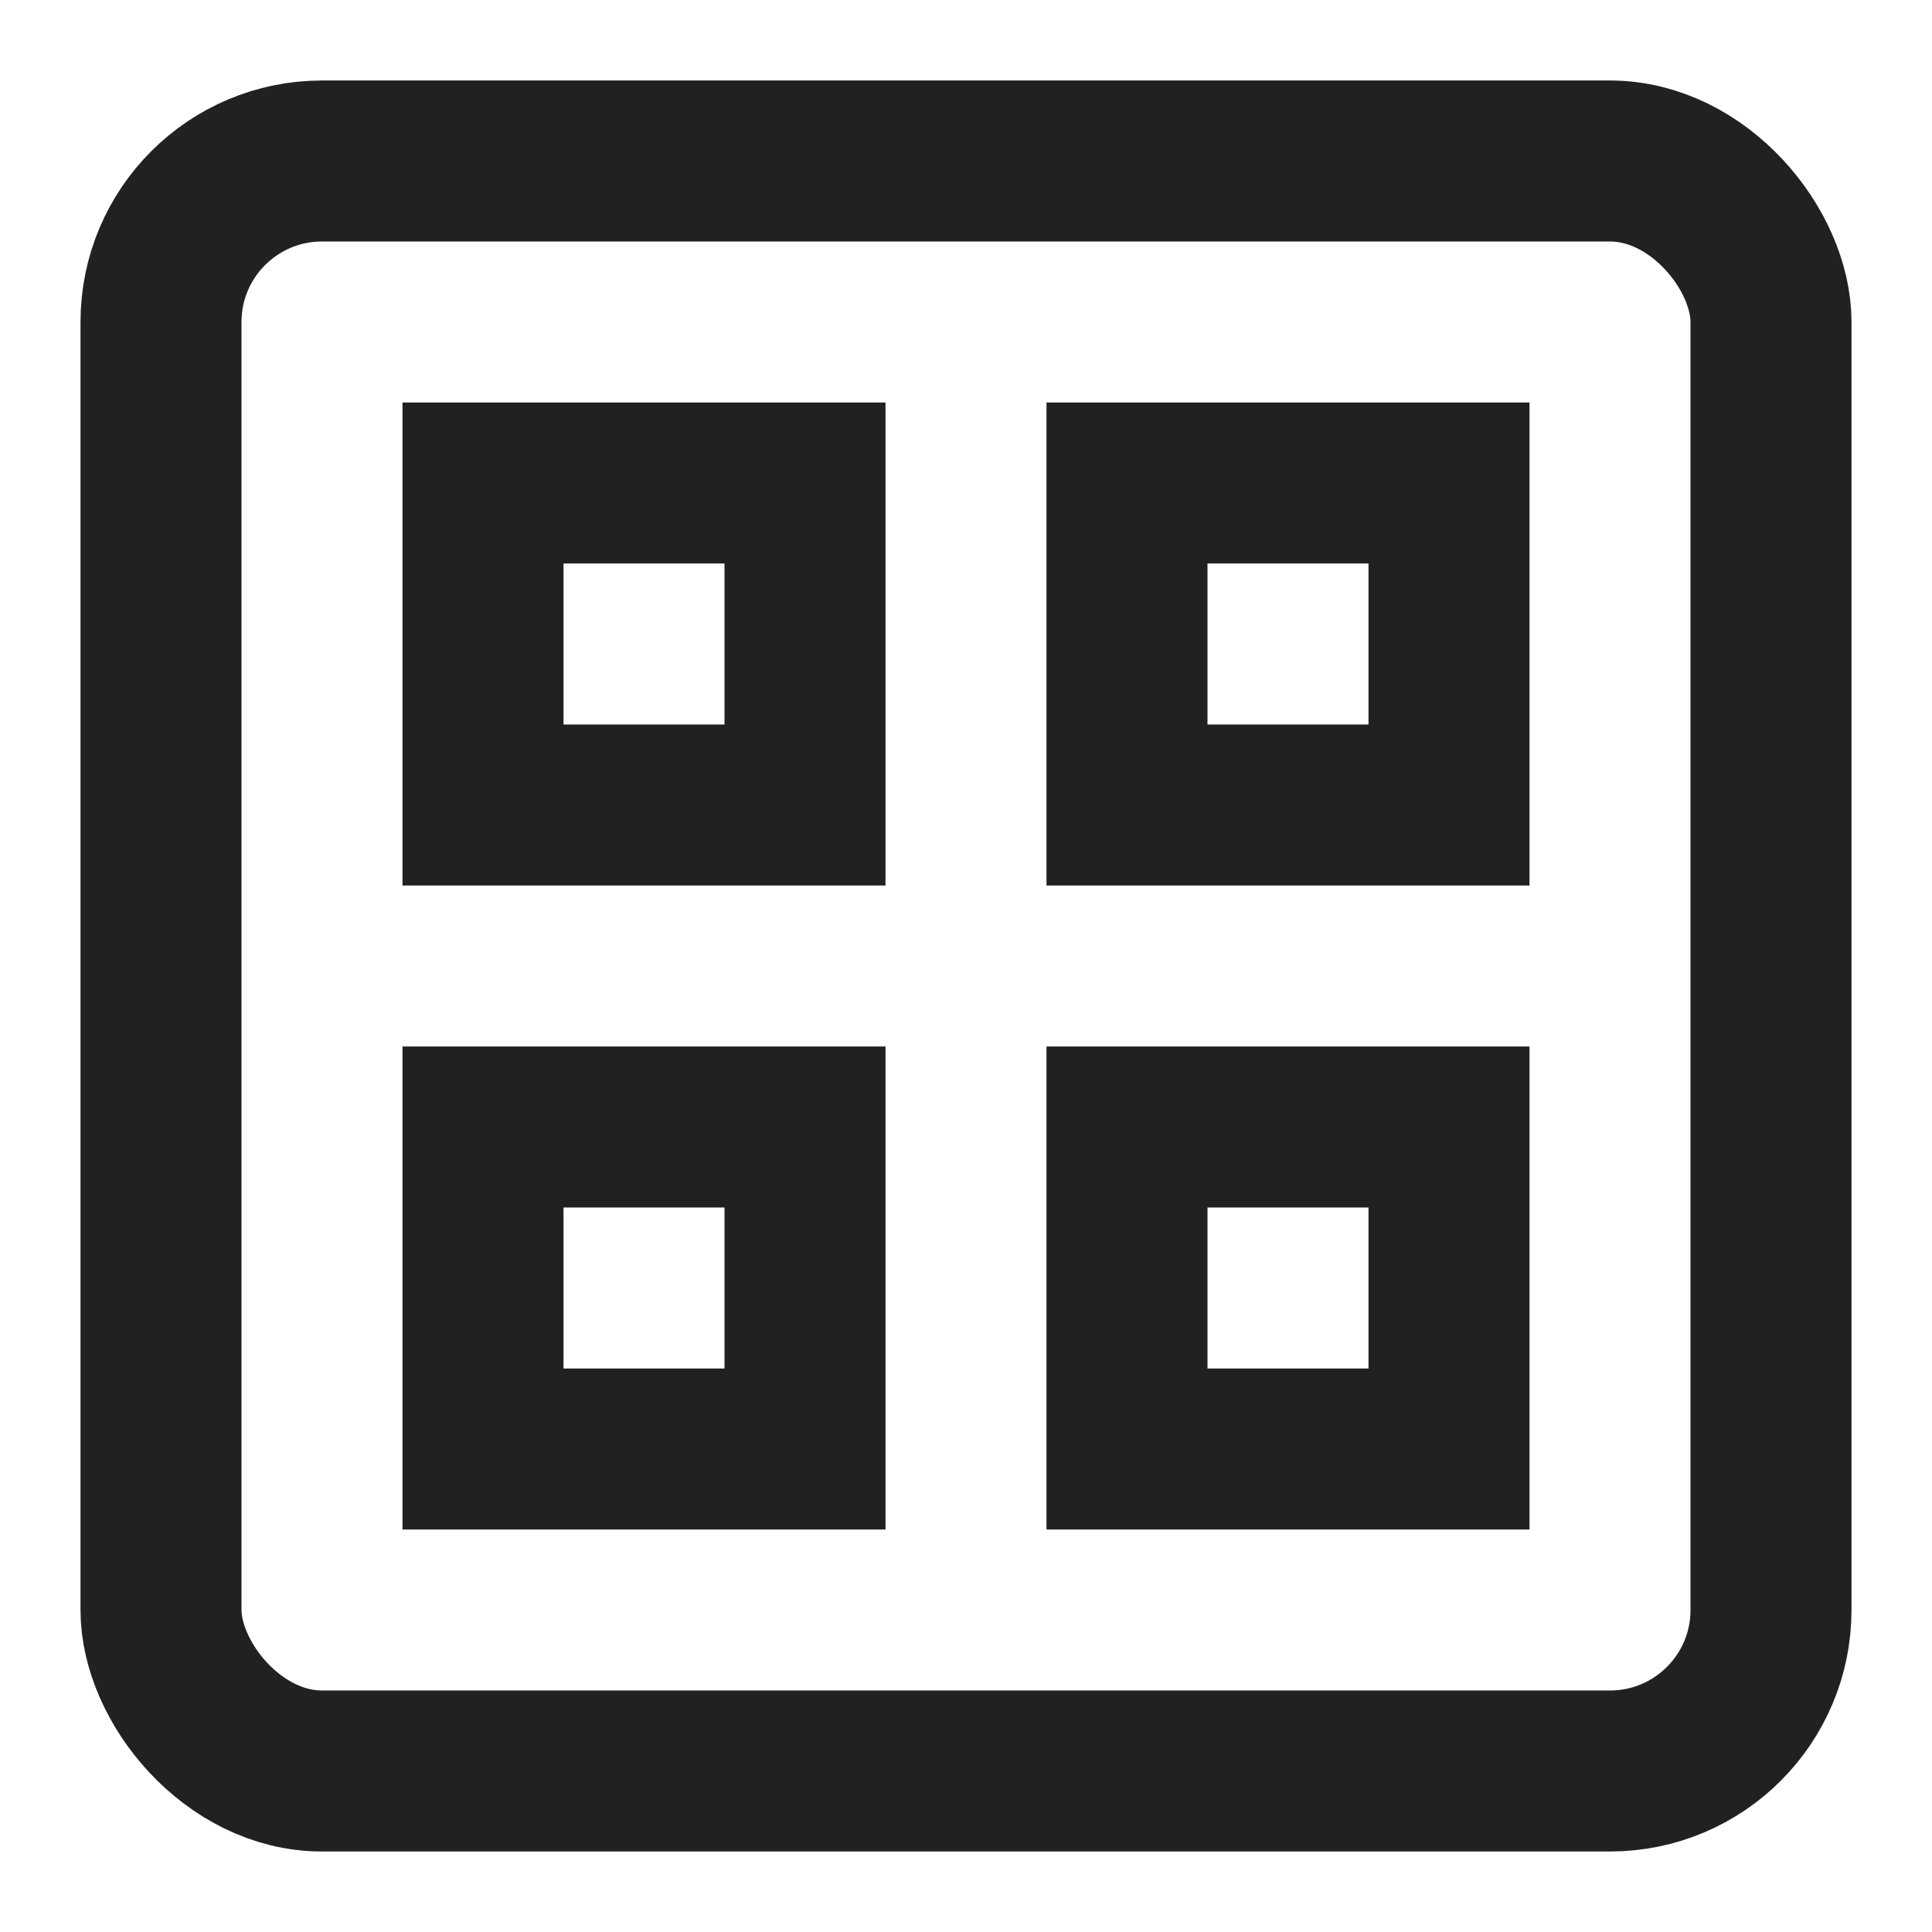 <svg xmlns="http://www.w3.org/2000/svg" height="24" width="24" viewBox="0 0 24 24"><title>grid layout</title><g stroke-linejoin="miter" fill="#212121" stroke-linecap="butt" class="nc-icon-wrapper"><rect x="2" y="2" width="20" height="20" rx="2" ry="2" fill="none" stroke="#212121" stroke-linecap="square" stroke-miterlimit="10" stroke-width="2"></rect><rect data-color="color-2" x="6" y="6" width="4" height="4" fill="none" stroke="#212121" stroke-linecap="square" stroke-miterlimit="10" stroke-width="2"></rect><rect data-color="color-2" x="14" y="6" width="4" height="4" fill="none" stroke="#212121" stroke-linecap="square" stroke-miterlimit="10" stroke-width="2"></rect><rect data-color="color-2" x="6" y="14" width="4" height="4" fill="none" stroke="#212121" stroke-linecap="square" stroke-miterlimit="10" stroke-width="2"></rect><rect data-color="color-2" x="14" y="14" width="4" height="4" fill="none" stroke="#212121" stroke-linecap="square" stroke-miterlimit="10" stroke-width="2"></rect></g></svg>